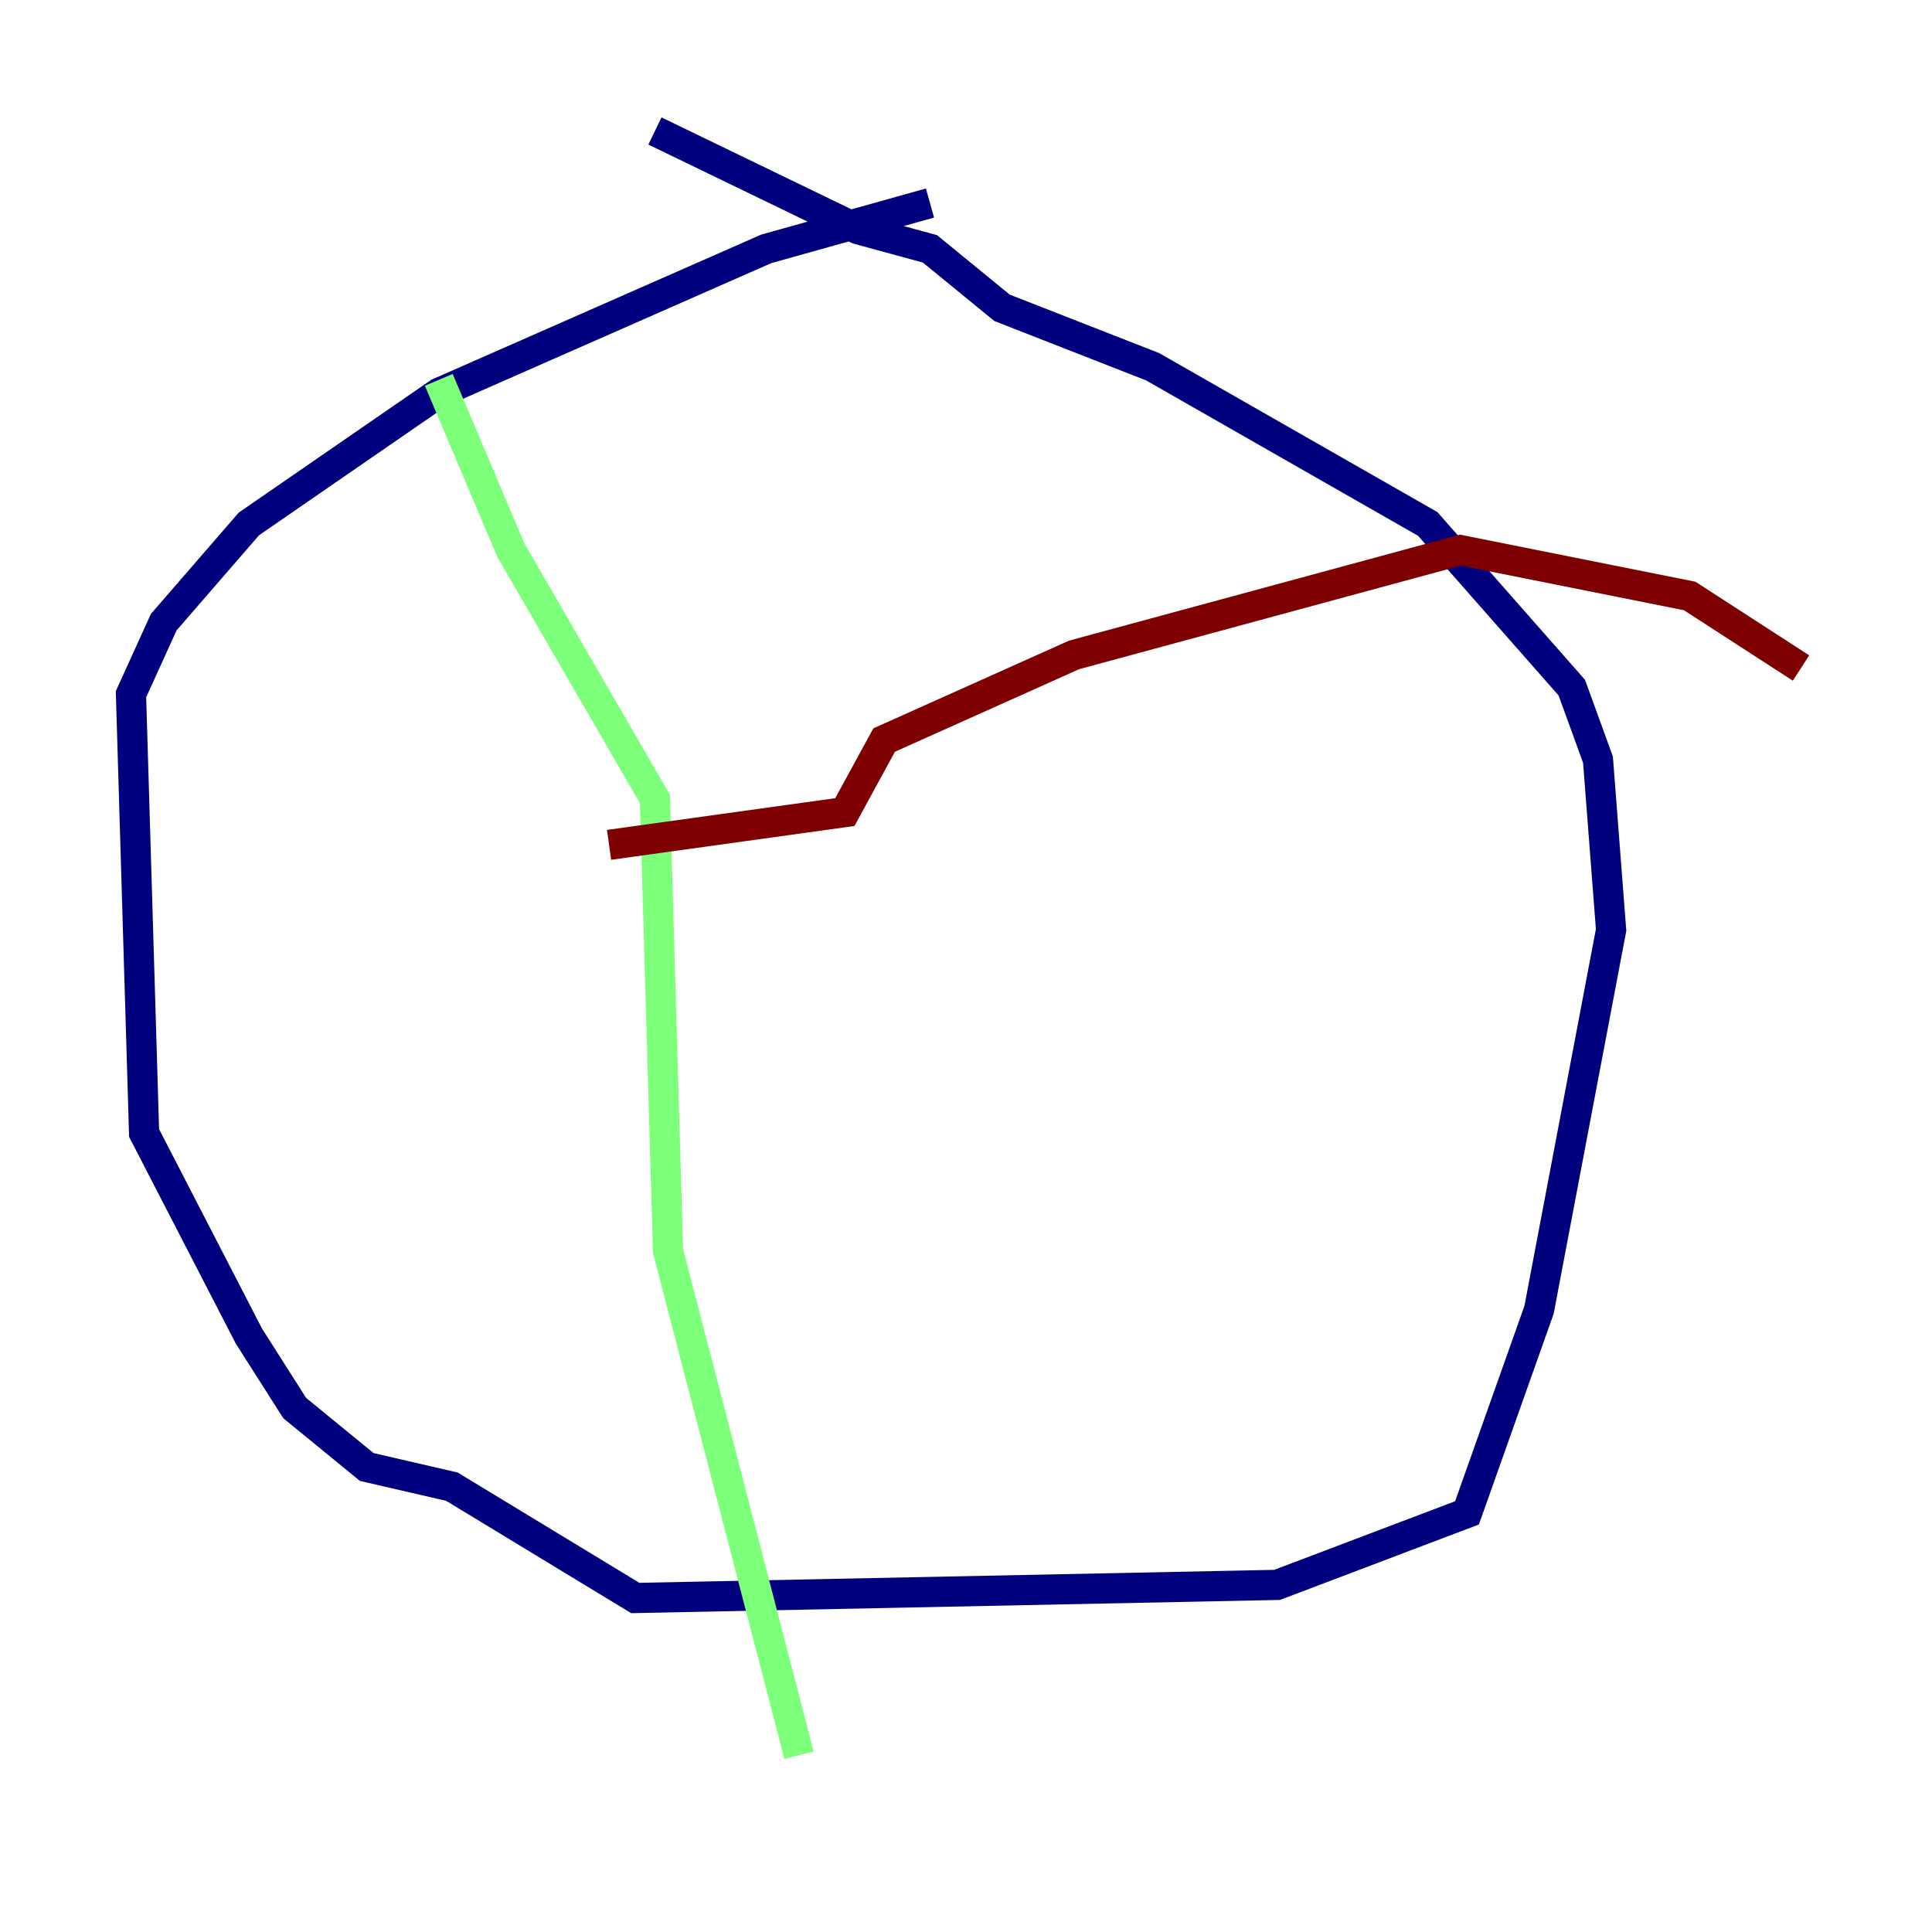 <?xml version="1.0" encoding="utf-8" ?>
<svg baseProfile="tiny" height="128" version="1.2" viewBox="0,0,128,128" width="128" xmlns="http://www.w3.org/2000/svg" xmlns:ev="http://www.w3.org/2001/xml-events" xmlns:xlink="http://www.w3.org/1999/xlink"><defs /><polyline fill="none" points="61.614,13.451 50.766,16.488 29.071,26.034 16.488,34.712 10.848,41.22 8.678,45.993 9.546,75.064 16.488,88.515 19.525,93.288 24.298,97.193 29.939,98.495 42.088,105.871 84.61,105.003 97.193,100.231 101.966,86.78 106.739,61.614 105.871,50.332 104.136,45.559 94.59,34.712 76.366,24.298 66.386,20.393 61.614,16.488 56.841,15.186 43.39,8.678" stroke="#00007f" stroke-width="2" /><polyline fill="none" points="29.071,25.166 33.844,36.447 43.39,52.936 44.258,82.875 52.936,116.285" stroke="#7cff79" stroke-width="2" /><polyline fill="none" points="40.352,55.973 55.973,53.803 58.576,49.031 71.159,43.39 96.759,36.447 111.946,39.485 119.322,44.258" stroke="#7f0000" stroke-width="2" /></svg>